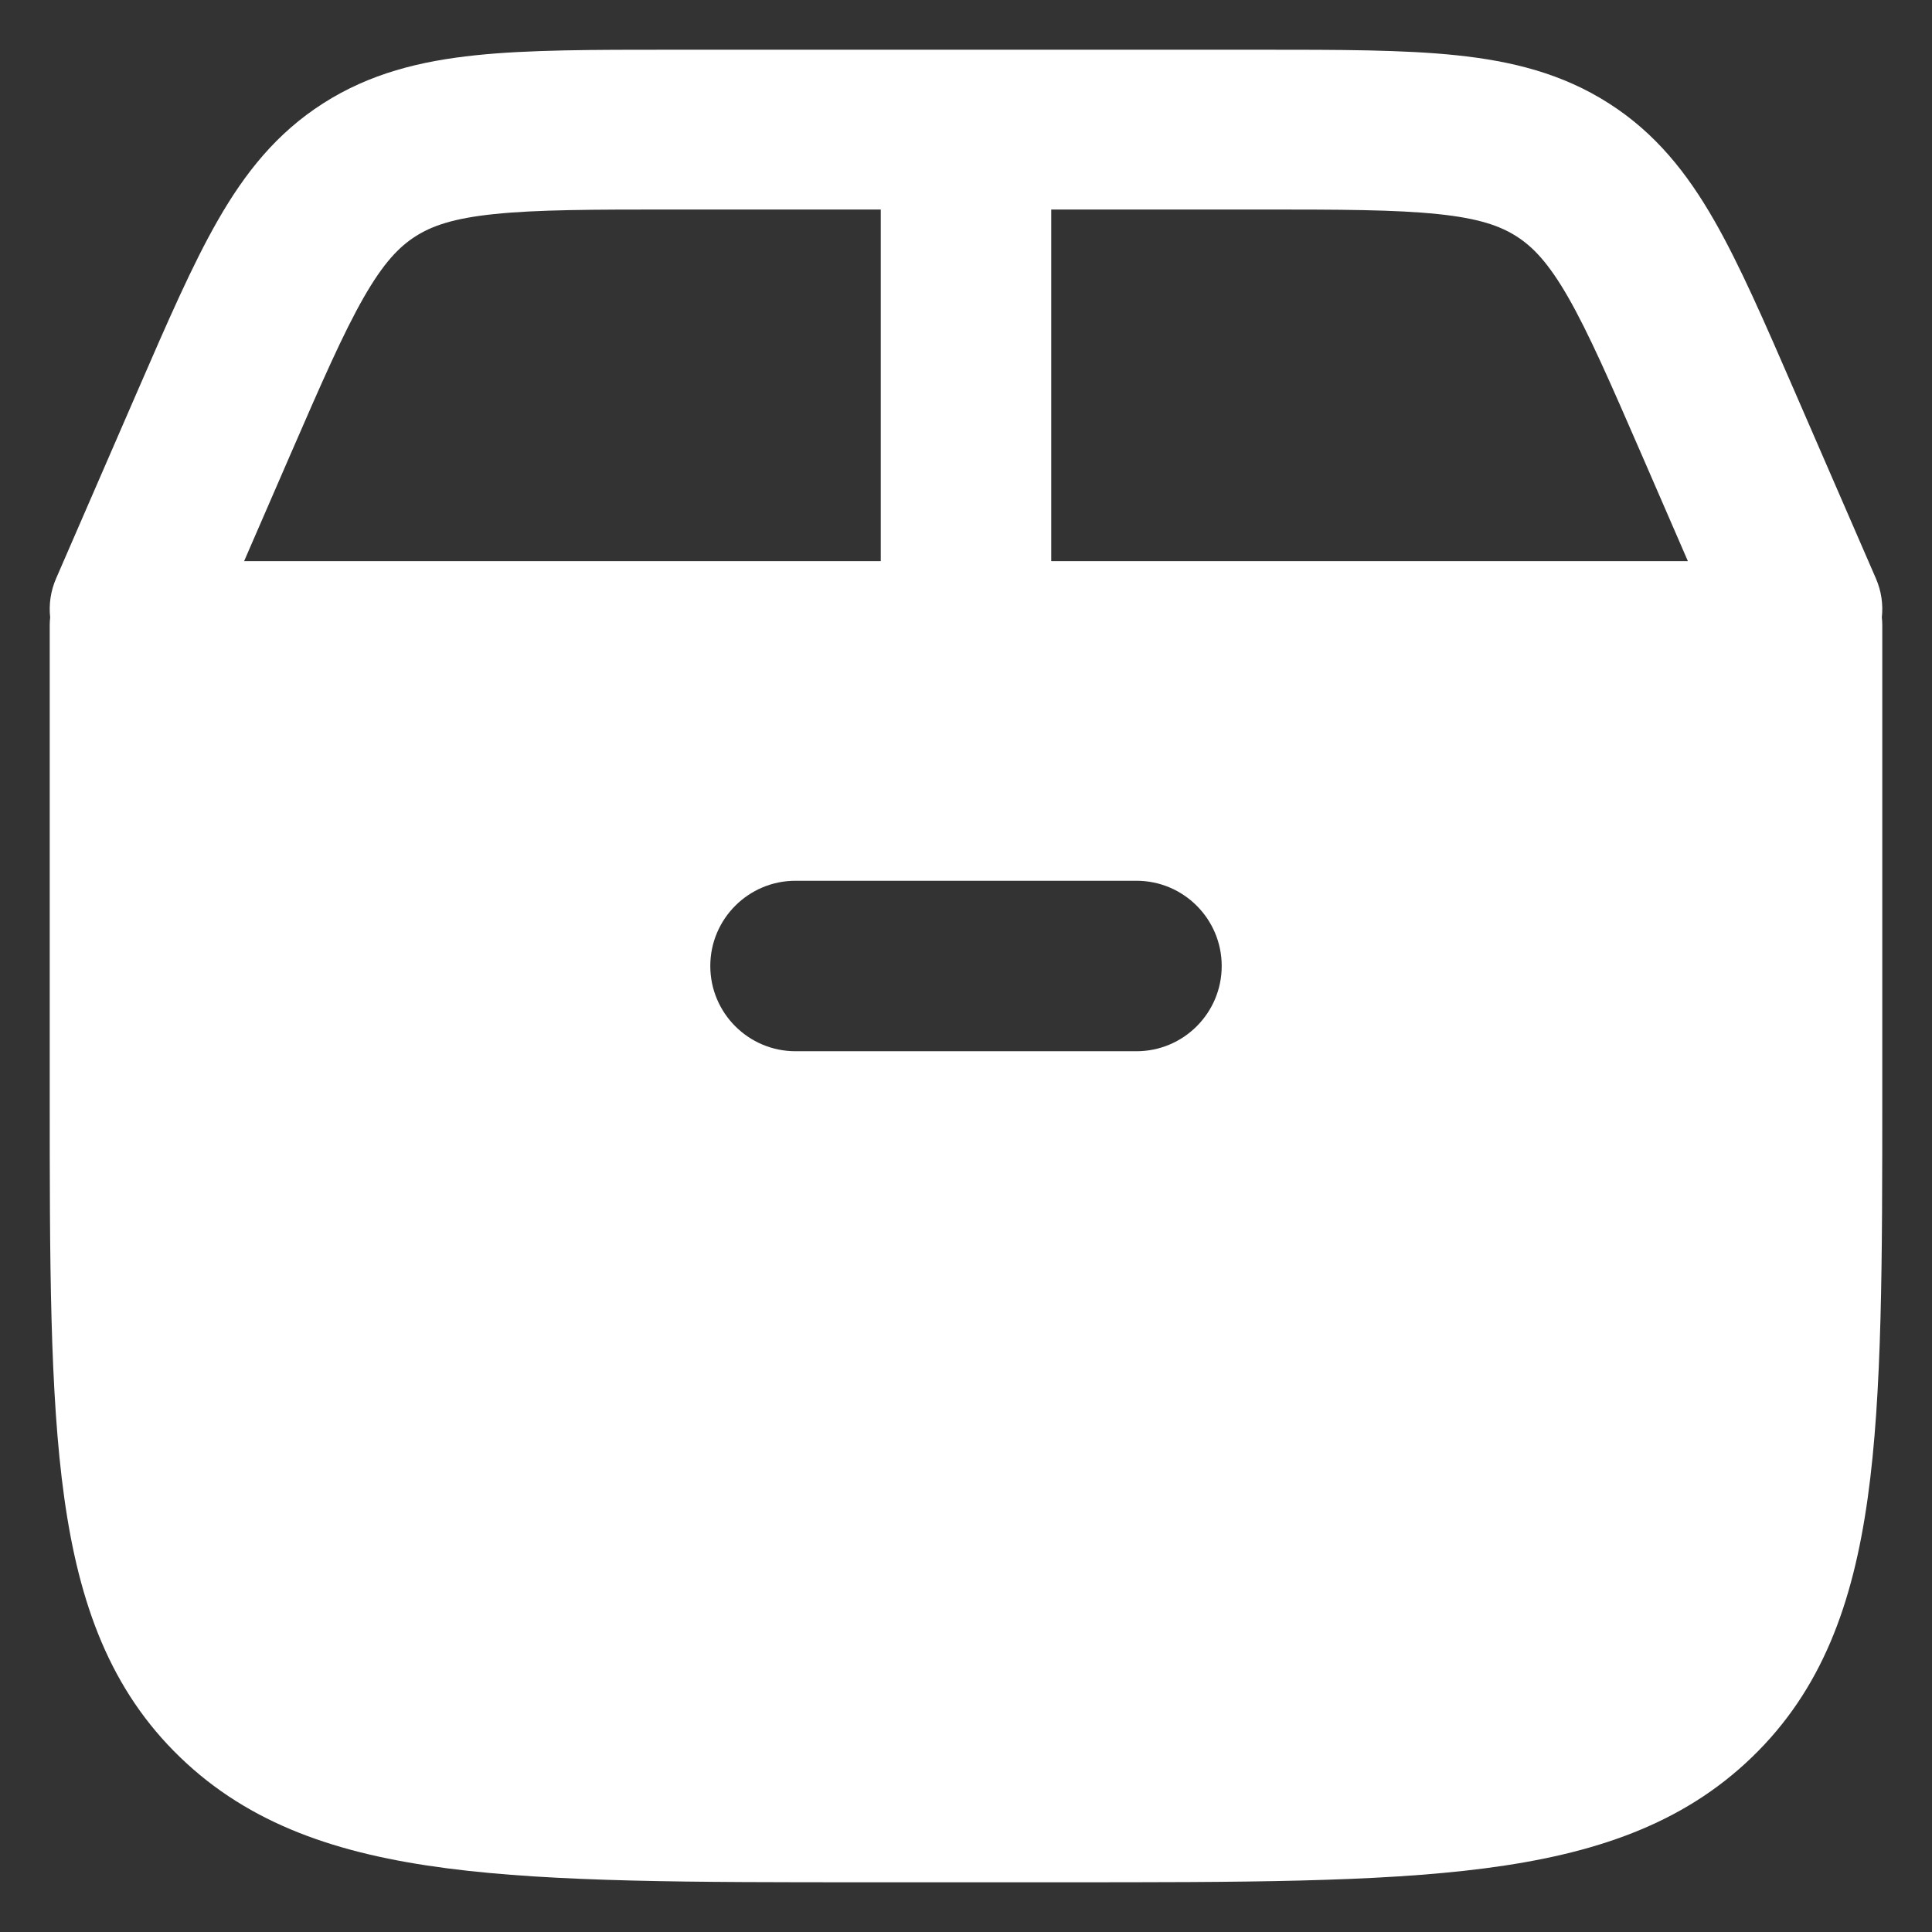 <svg width="34" height="34" viewBox="0 0 34 34" fill="none" xmlns="http://www.w3.org/2000/svg">
<rect x="0" y="0" width="34" height="34" fill="#333333" stroke="none"/>
<path fill-rule="evenodd" clip-rule="evenodd" d="M11.791 0.875L22.209 0.875H22.209C23.563 0.875 24.696 0.875 25.625 0.972C26.607 1.074 27.495 1.295 28.315 1.82C29.135 2.344 29.689 3.045 30.165 3.875C30.616 4.661 31.051 5.664 31.572 6.863L33.012 10.178C33.11 10.403 33.142 10.638 33.117 10.865C33.122 10.909 33.125 10.954 33.125 11V19.231C33.125 22.187 33.125 24.524 32.87 26.352C32.608 28.235 32.056 29.744 30.828 30.927C29.607 32.105 28.059 32.63 26.127 32.88C24.239 33.125 21.822 33.125 18.749 33.125H18.749H15.251H15.251C12.178 33.125 9.761 33.125 7.874 32.88C5.941 32.63 4.393 32.105 3.172 30.927C1.944 29.744 1.392 28.235 1.13 26.352C0.875 24.524 0.875 22.187 0.875 19.231V19.231L0.875 11C0.875 10.954 0.878 10.909 0.883 10.865C0.858 10.638 0.89 10.403 0.988 10.178L2.428 6.863C2.949 5.664 3.384 4.661 3.835 3.875C4.311 3.045 4.865 2.344 5.685 1.82C6.505 1.295 7.393 1.074 8.375 0.972C9.304 0.875 10.437 0.875 11.791 0.875H11.791ZM4.296 9.875L15.5 9.875L15.5 3.687L11.869 3.687C10.416 3.687 9.444 3.689 8.692 3.768C7.976 3.842 7.599 3.976 7.311 4.16C7.023 4.344 6.75 4.626 6.403 5.231C6.039 5.867 5.663 6.728 5.104 8.014L4.296 9.875ZM18.5 9.875L29.704 9.875L28.896 8.014C28.337 6.728 27.961 5.867 27.597 5.231C27.25 4.626 26.977 4.344 26.689 4.16C26.401 3.976 26.024 3.842 25.308 3.768C24.556 3.689 23.584 3.687 22.131 3.687L18.5 3.687V9.875ZM12.5 17C12.5 16.172 13.172 15.5 14 15.5H20C20.828 15.5 21.5 16.172 21.5 17C21.5 17.828 20.828 18.5 20 18.5L14 18.5C13.172 18.5 12.5 17.828 12.5 17Z" fill="white"/>
</svg>
